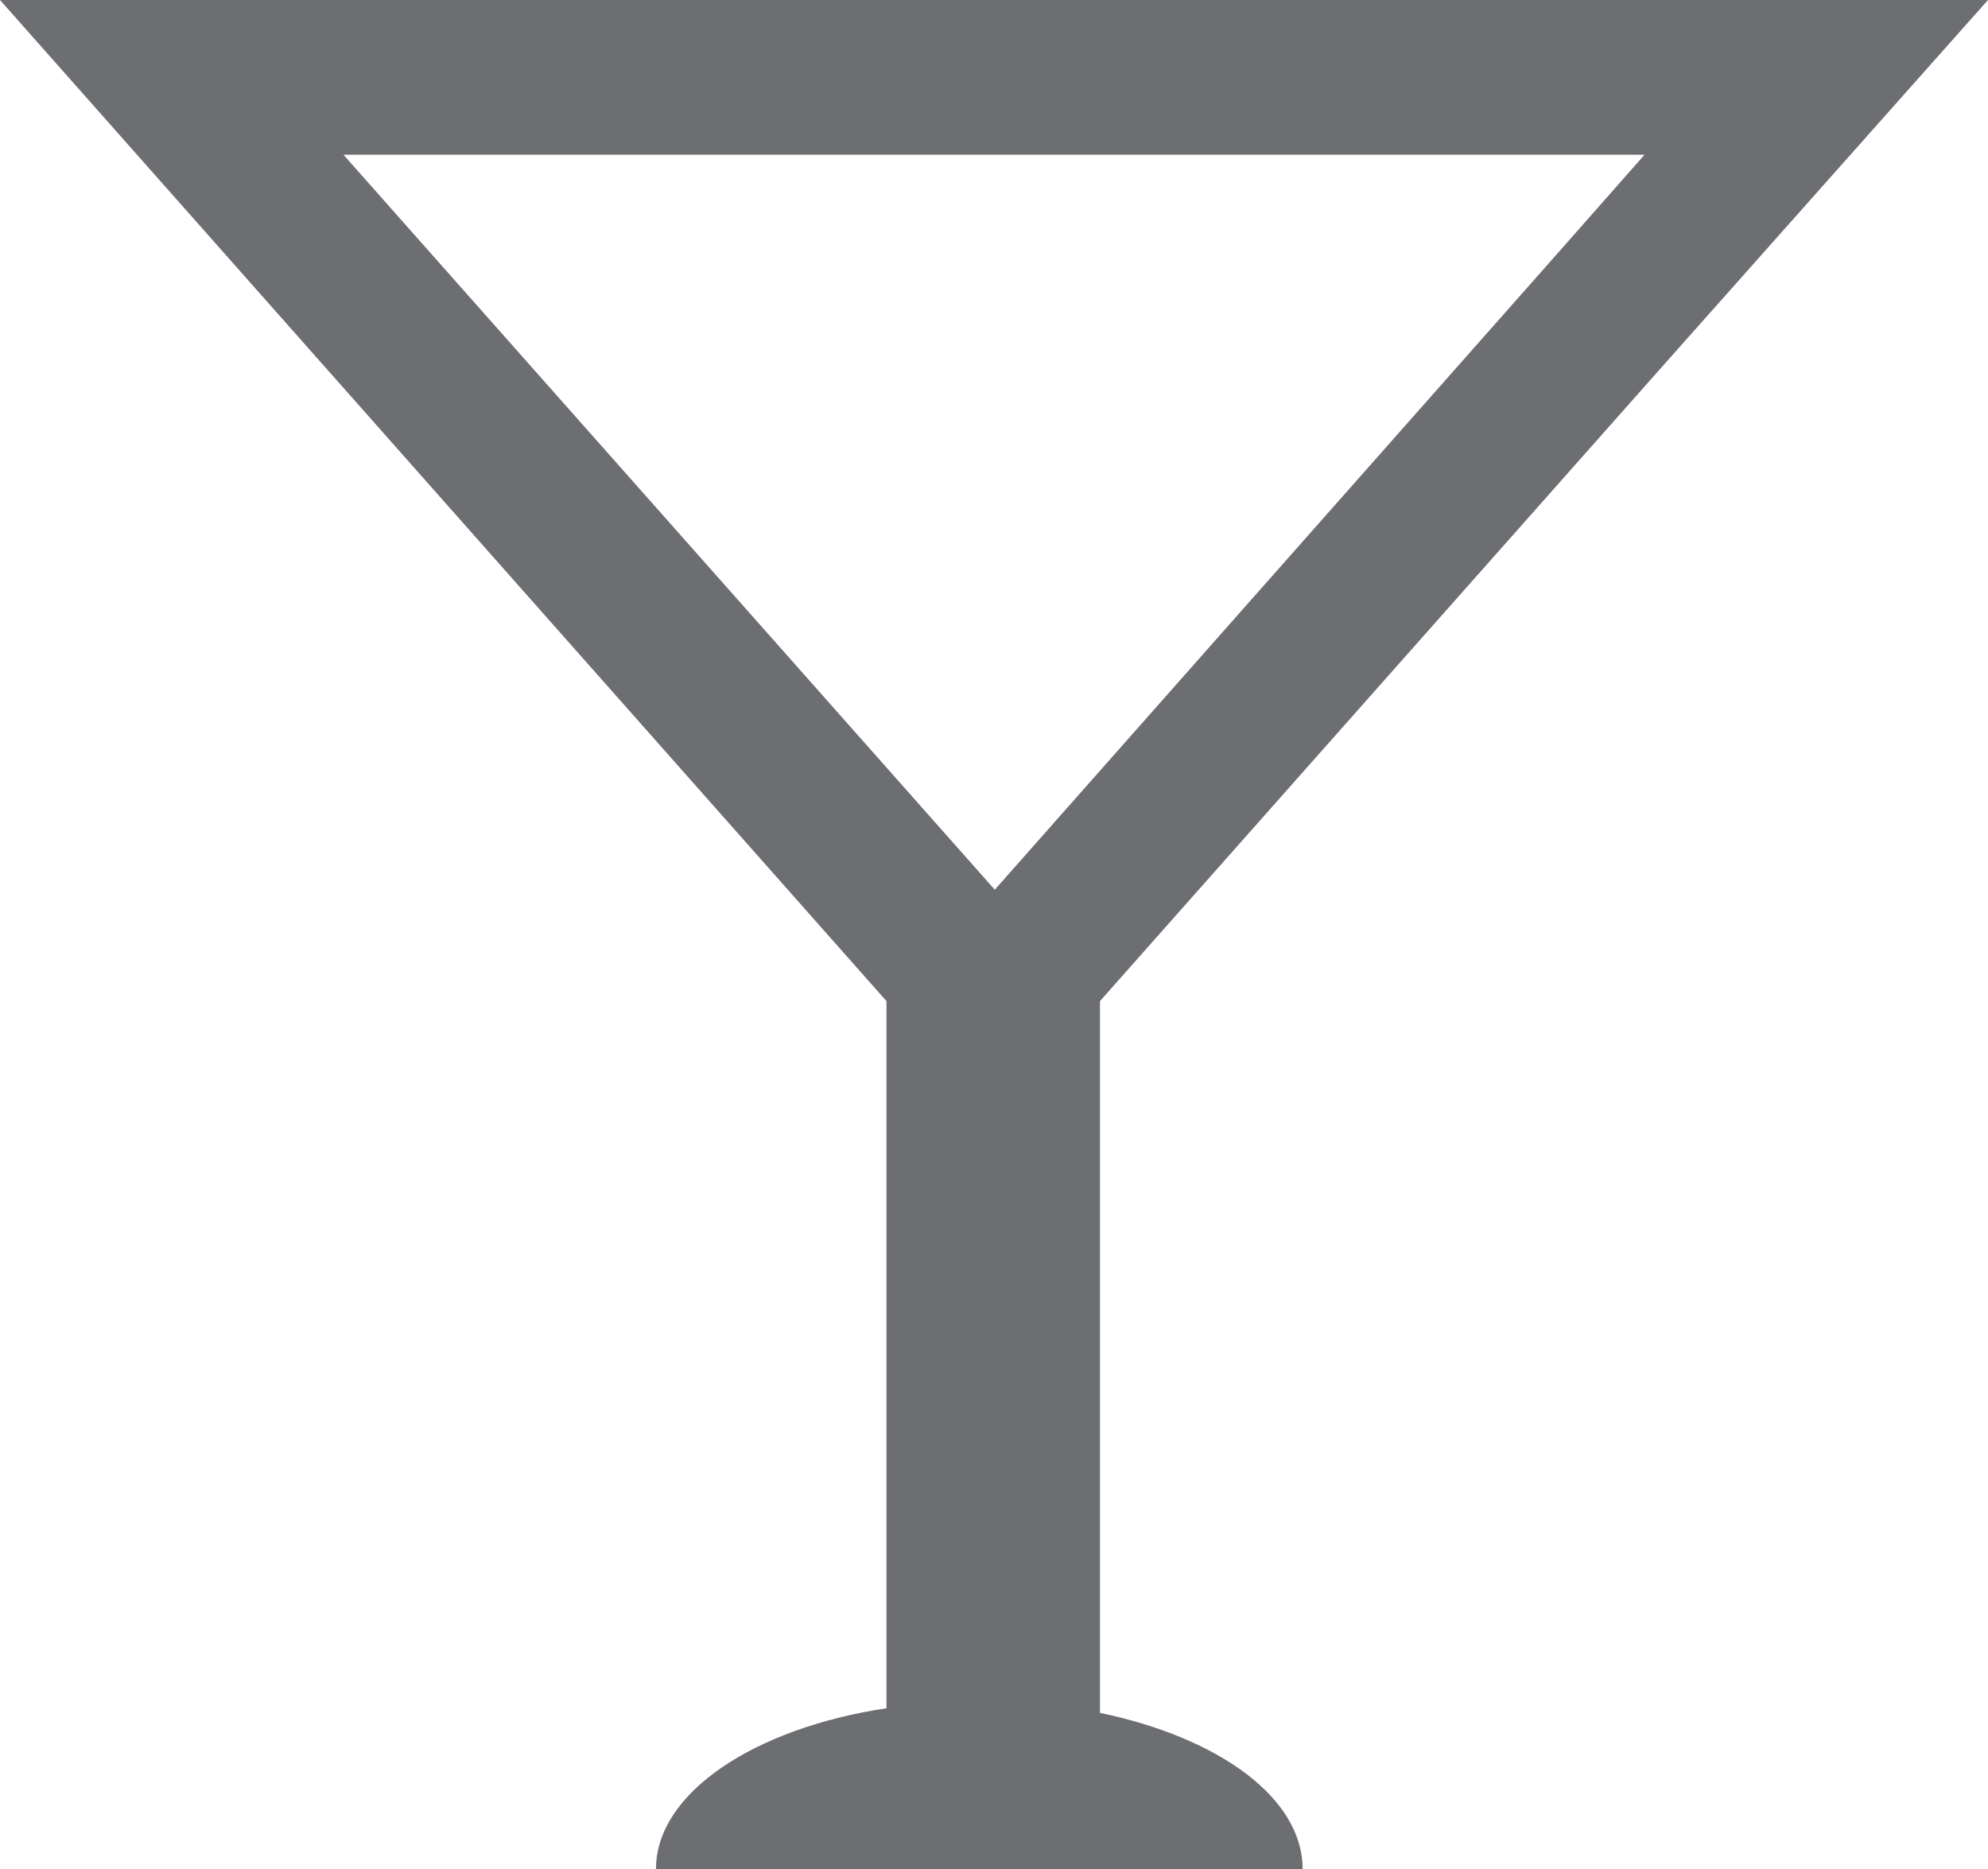 <?xml version="1.0" encoding="UTF-8"?><svg xmlns="http://www.w3.org/2000/svg" viewBox="0 0 12.85 12.08"><defs><style>.d{fill:#6d6e71;}</style></defs><g id="a"/><g id="b"><g id="c"><path class="d" d="M10.63,1l-.6,.68-3.6,4.07L2.22,1H10.63m2.22-1H0L5.73,6.47v4.57c-.86,.13-1.49,.55-1.49,1.04h4.18c0-.46-.54-.85-1.31-1.01V6.47l3.66-4.13L12.85,0h0Z"/></g></g></svg>